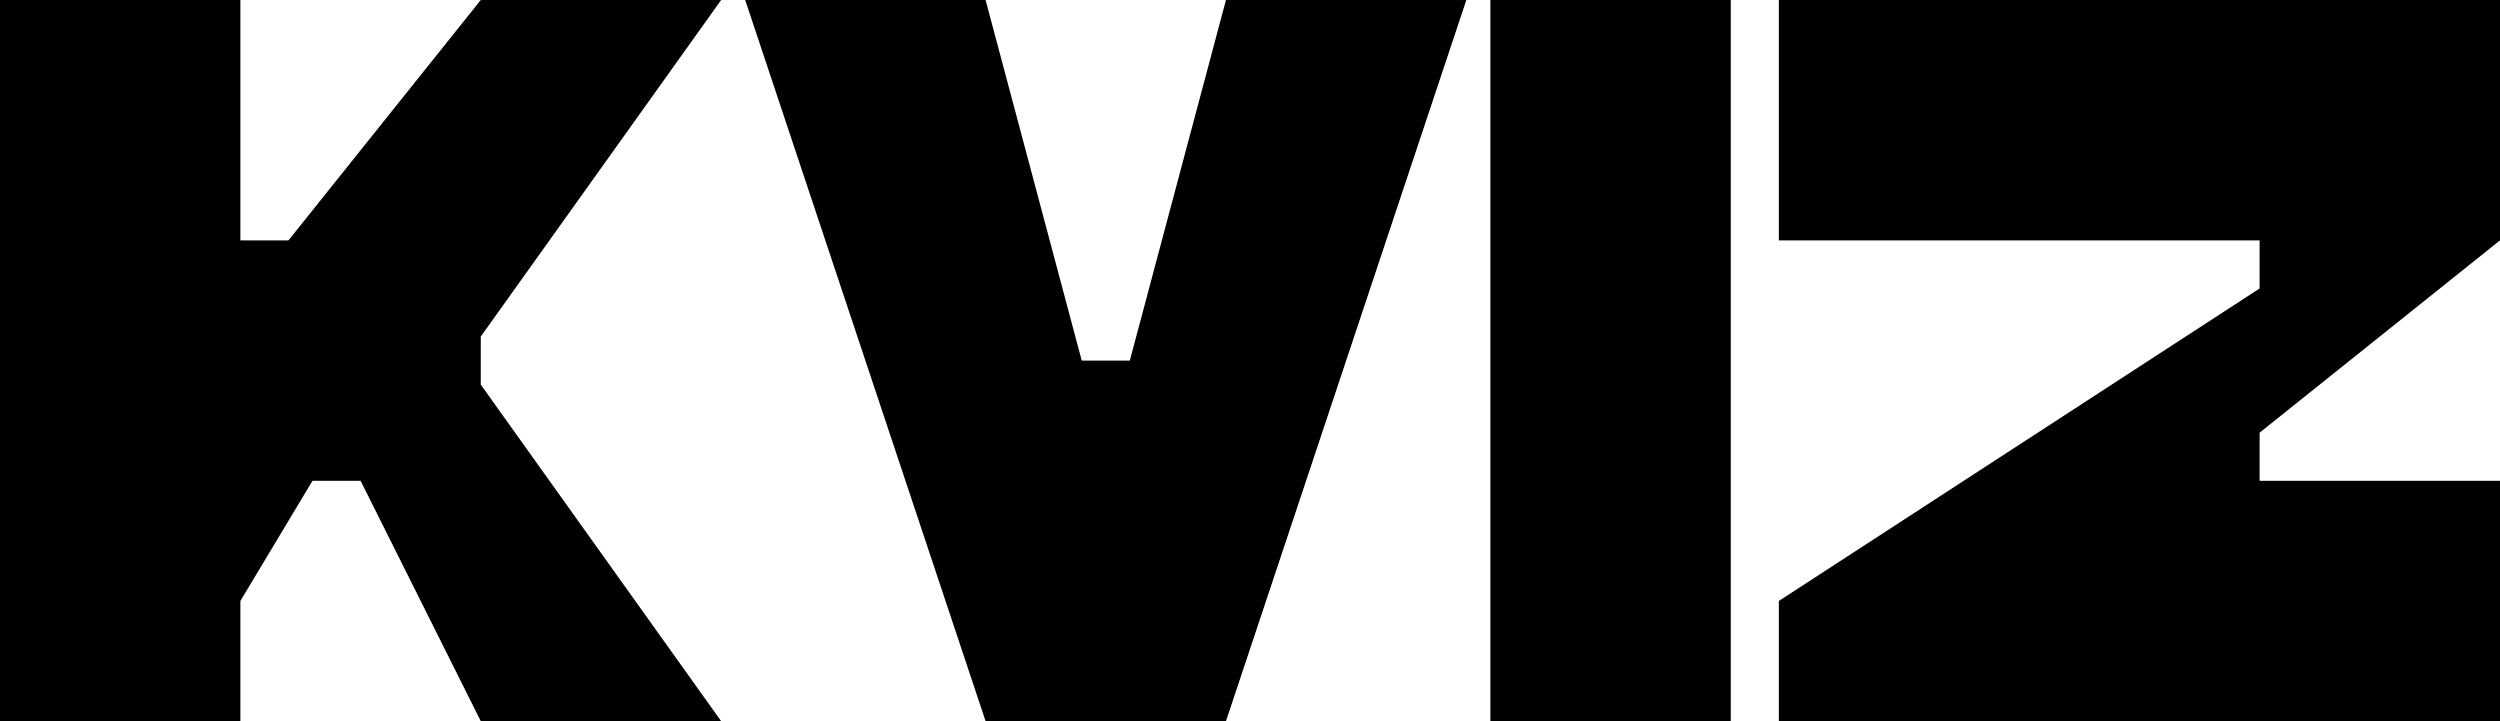 <?xml version="1.0" encoding="UTF-8" standalone="no"?>
<!-- Created with Inkscape (http://www.inkscape.org/) -->

<svg
   width="104mm"
   height="30mm"
   viewBox="0 0 104 30"
   version="1.1"
   id="svg1"
   inkscape:version="1.3.2 (091e20e, 2023-11-25, custom)"
   sodipodi:docname="kviz.svg"
   xmlns:inkscape="http://www.inkscape.org/namespaces/inkscape"
   xmlns:sodipodi="http://sodipodi.sourceforge.net/DTD/sodipodi-0.dtd"
   xmlns="http://www.w3.org/2000/svg"
   xmlns:svg="http://www.w3.org/2000/svg">
  <sodipodi:namedview
     id="namedview1"
     pagecolor="#ffffff"
     bordercolor="#000000"
     borderopacity="0.25"
     inkscape:showpageshadow="2"
     inkscape:pageopacity="0.0"
     inkscape:pagecheckerboard="true"
     inkscape:deskcolor="#d1d1d1"
     inkscape:document-units="mm"
     inkscape:zoom="2.8284271"
     inkscape:cx="164.04877"
     inkscape:cy="133.11285"
     inkscape:window-width="2560"
     inkscape:window-height="1369"
     inkscape:window-x="1912"
     inkscape:window-y="1072"
     inkscape:window-maximized="1"
     inkscape:current-layer="layer1" />
  <defs
     id="defs1" />
  <g
     inkscape:label="Layer 1"
     inkscape:groupmode="layer"
     id="layer1">
    <path
       d="M 20,16 30,30 H 20 l -5,-10 -2,-1e-6 -3,5 v 5 H 0 V 1.1e-6 H 10 V 10 L 12,10 20,1.1e-6 H 30 L 20,14 Z"
       style="font-weight:bold;font-size:192px;line-height:1;font-family:'HarmonyOS Sans SC';-inkscape-font-specification:'HarmonyOS Sans SC Bold';text-align:center;text-anchor:middle;white-space:pre;display:inline;stroke-width:1"
       id="path1"
       inkscape:label="k"
       sodipodi:nodetypes="cccccccccccccccc"
       inkscape:export-filename="..\..\3d-modeller\quiz-controller\kviz-text.svg"
       inkscape:export-xdpi="96"
       inkscape:export-ydpi="96" />
    <path
       d="M 41,0 45,15 47,15 51,0 H 61 L 51,30 H 41 L 31,0 Z"
       style="font-weight:bold;font-size:192px;line-height:1;font-family:'HarmonyOS Sans SC';-inkscape-font-specification:'HarmonyOS Sans SC Bold';text-align:center;text-anchor:middle;white-space:pre;display:inline;stroke-width:1"
       id="path1-1"
       inkscape:label="v"
       sodipodi:nodetypes="ccccccccc" />
    <path
       d="M 72,30 H 62 V 1.1e-6 h 10 z"
       style="font-weight:bold;font-size:192px;line-height:1;font-family:'HarmonyOS Sans SC';-inkscape-font-specification:'HarmonyOS Sans SC Bold';text-align:center;text-anchor:middle;white-space:pre;display:inline;stroke-width:1"
       id="path1-0"
       inkscape:label="i"
       sodipodi:nodetypes="ccccc" />
    <path
       d="M 104,1.1e-6 V 10 L 94,18 v 2 h 10 V 30 H 74 L 74,25 94,12 V 10 H 74 V 1.1e-6 Z"
       style="font-weight:bold;font-size:192px;line-height:1;font-family:'HarmonyOS Sans SC';-inkscape-font-specification:'HarmonyOS Sans SC Bold';text-align:center;text-anchor:middle;white-space:pre;display:inline;stroke-width:1"
       id="path1-7"
       inkscape:label="z"
       sodipodi:nodetypes="ccccccccccccc" />
  </g>
</svg>
